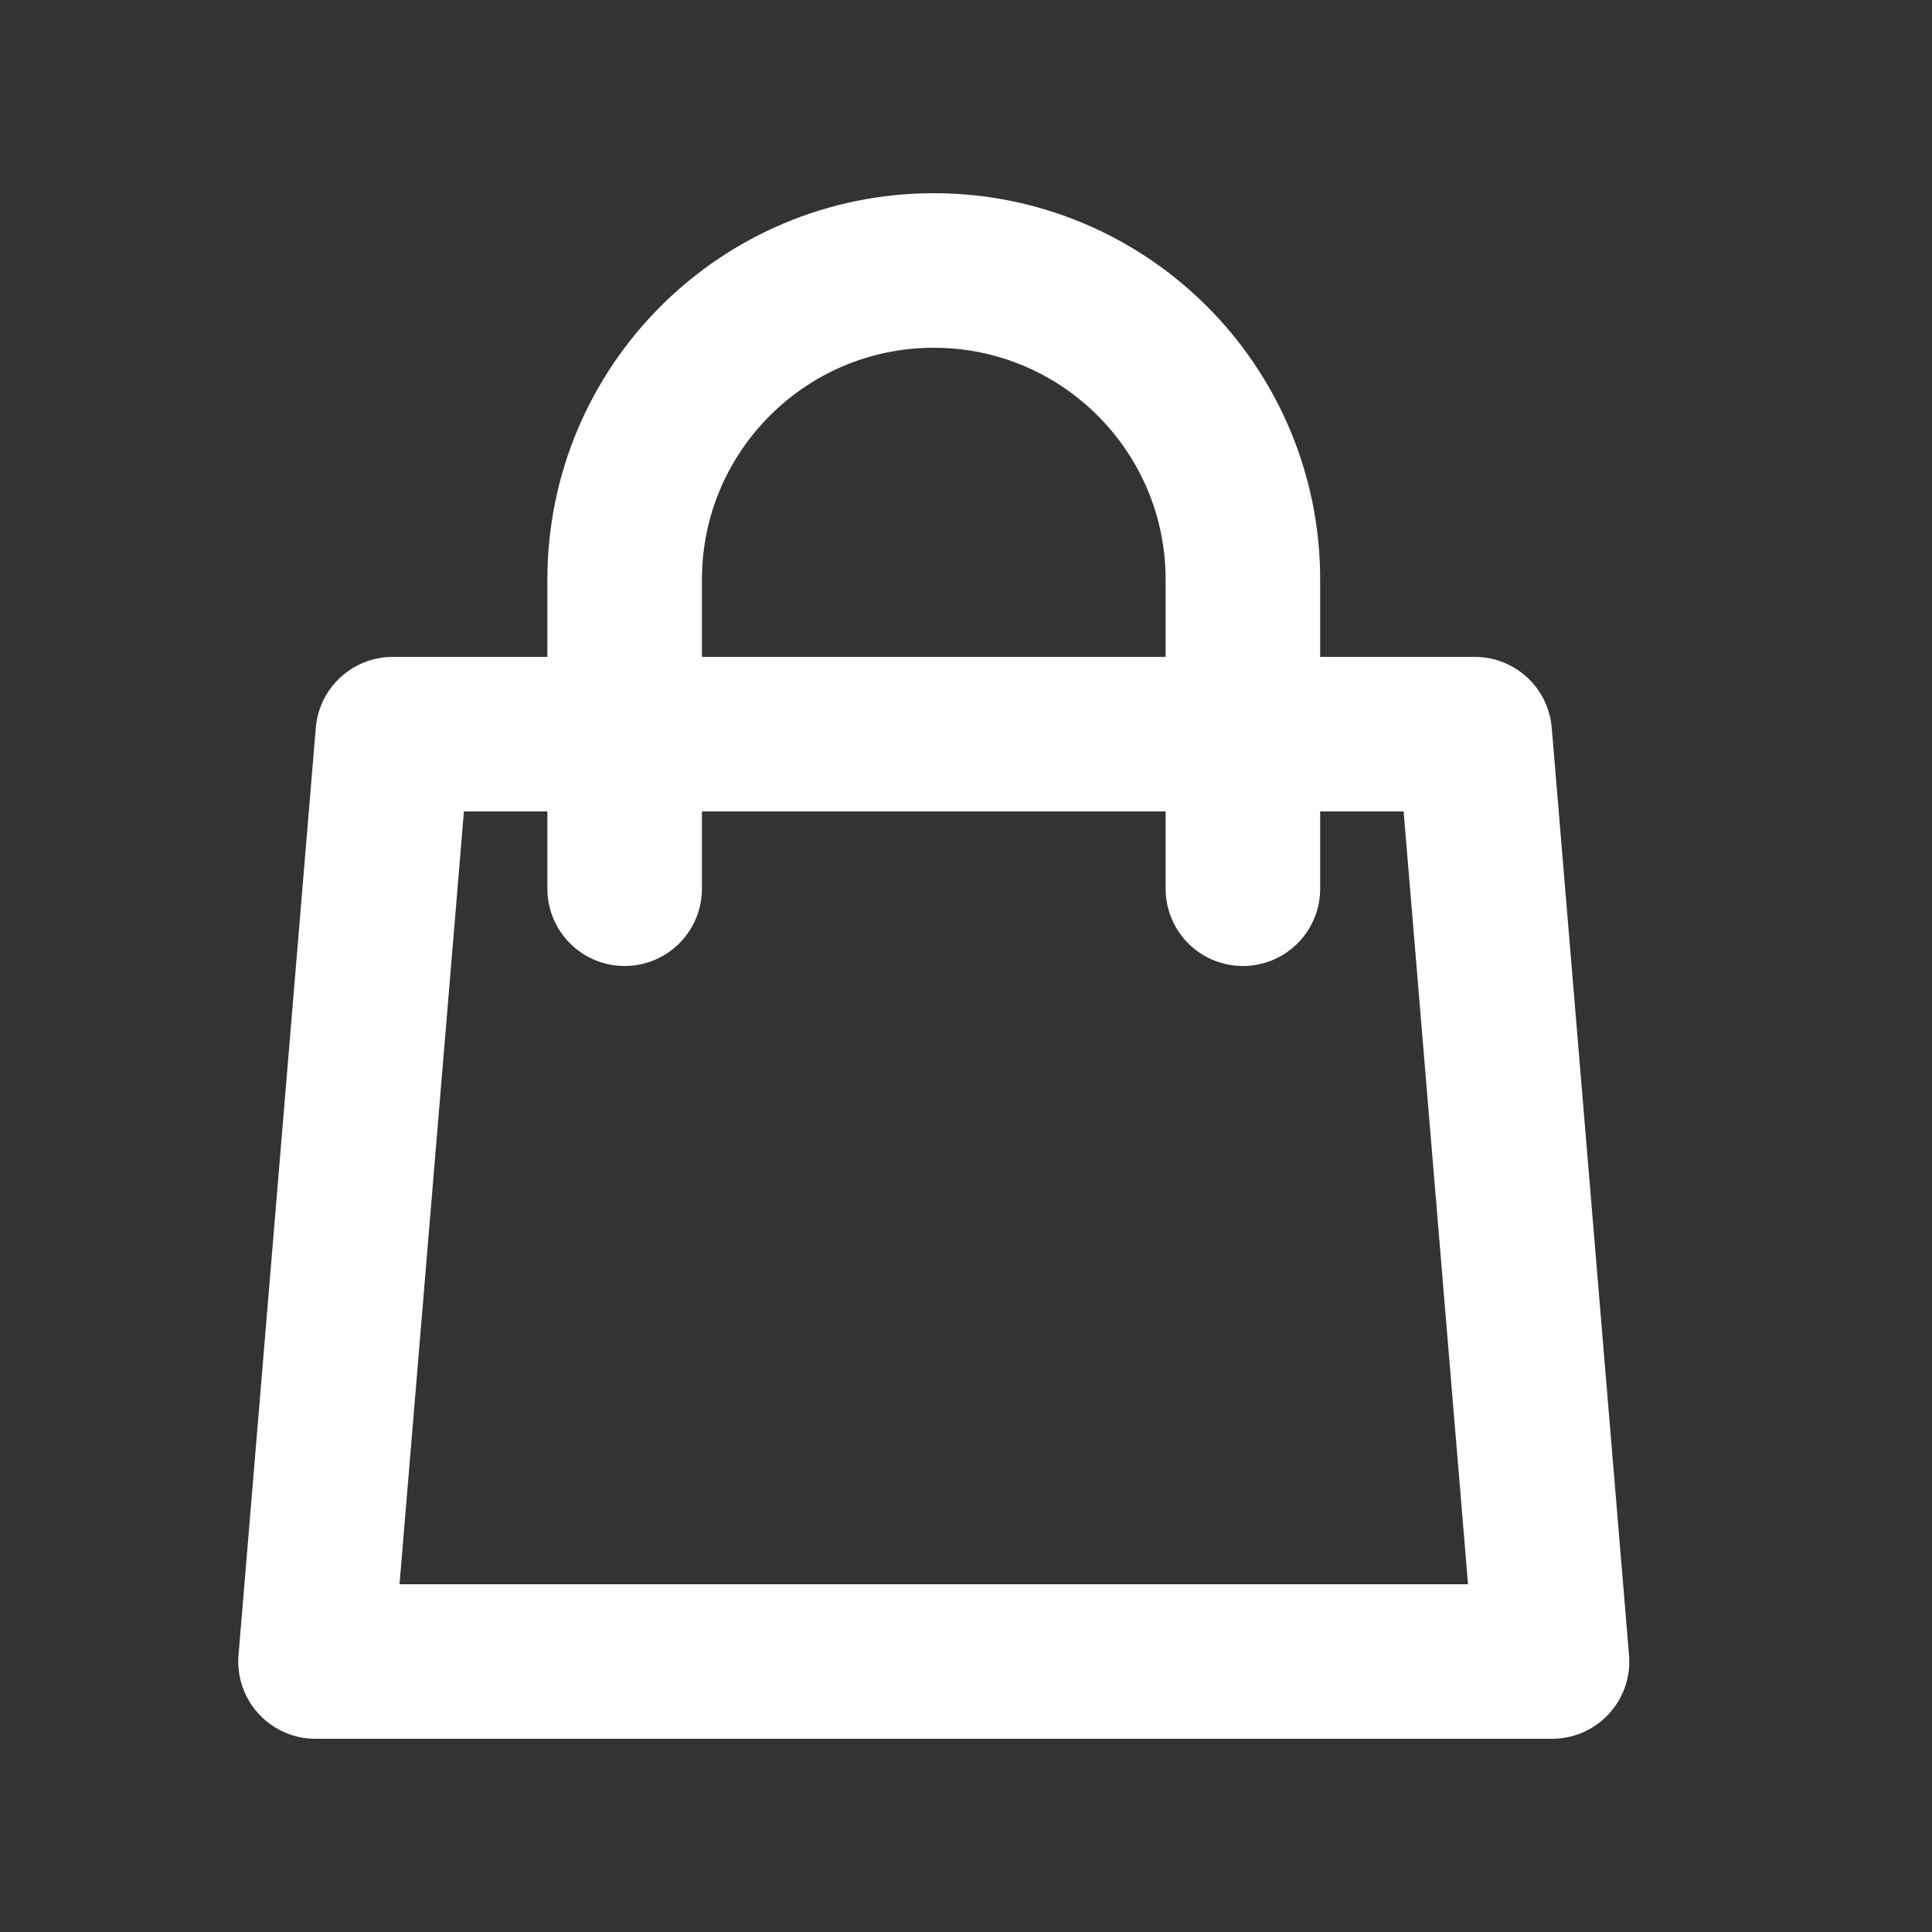 <svg width="25" height="25" viewBox="0 0 25 25" fill="none" xmlns="http://www.w3.org/2000/svg">
<rect x="0" y="0" width="25" height="25" fill="#333333" stroke="none"/>
<path d="M16.083 11.5V7.5C16.083 5.291 14.292 3.5 12.083 3.5C9.874 3.5 8.083 5.291 8.083 7.5V11.5M5.083 9.5H19.083L20.083 21.5H4.083L5.083 9.5Z" stroke="#FFFFFF" stroke-width="2" stroke-linecap="round" stroke-linejoin="round"/>
</svg>
